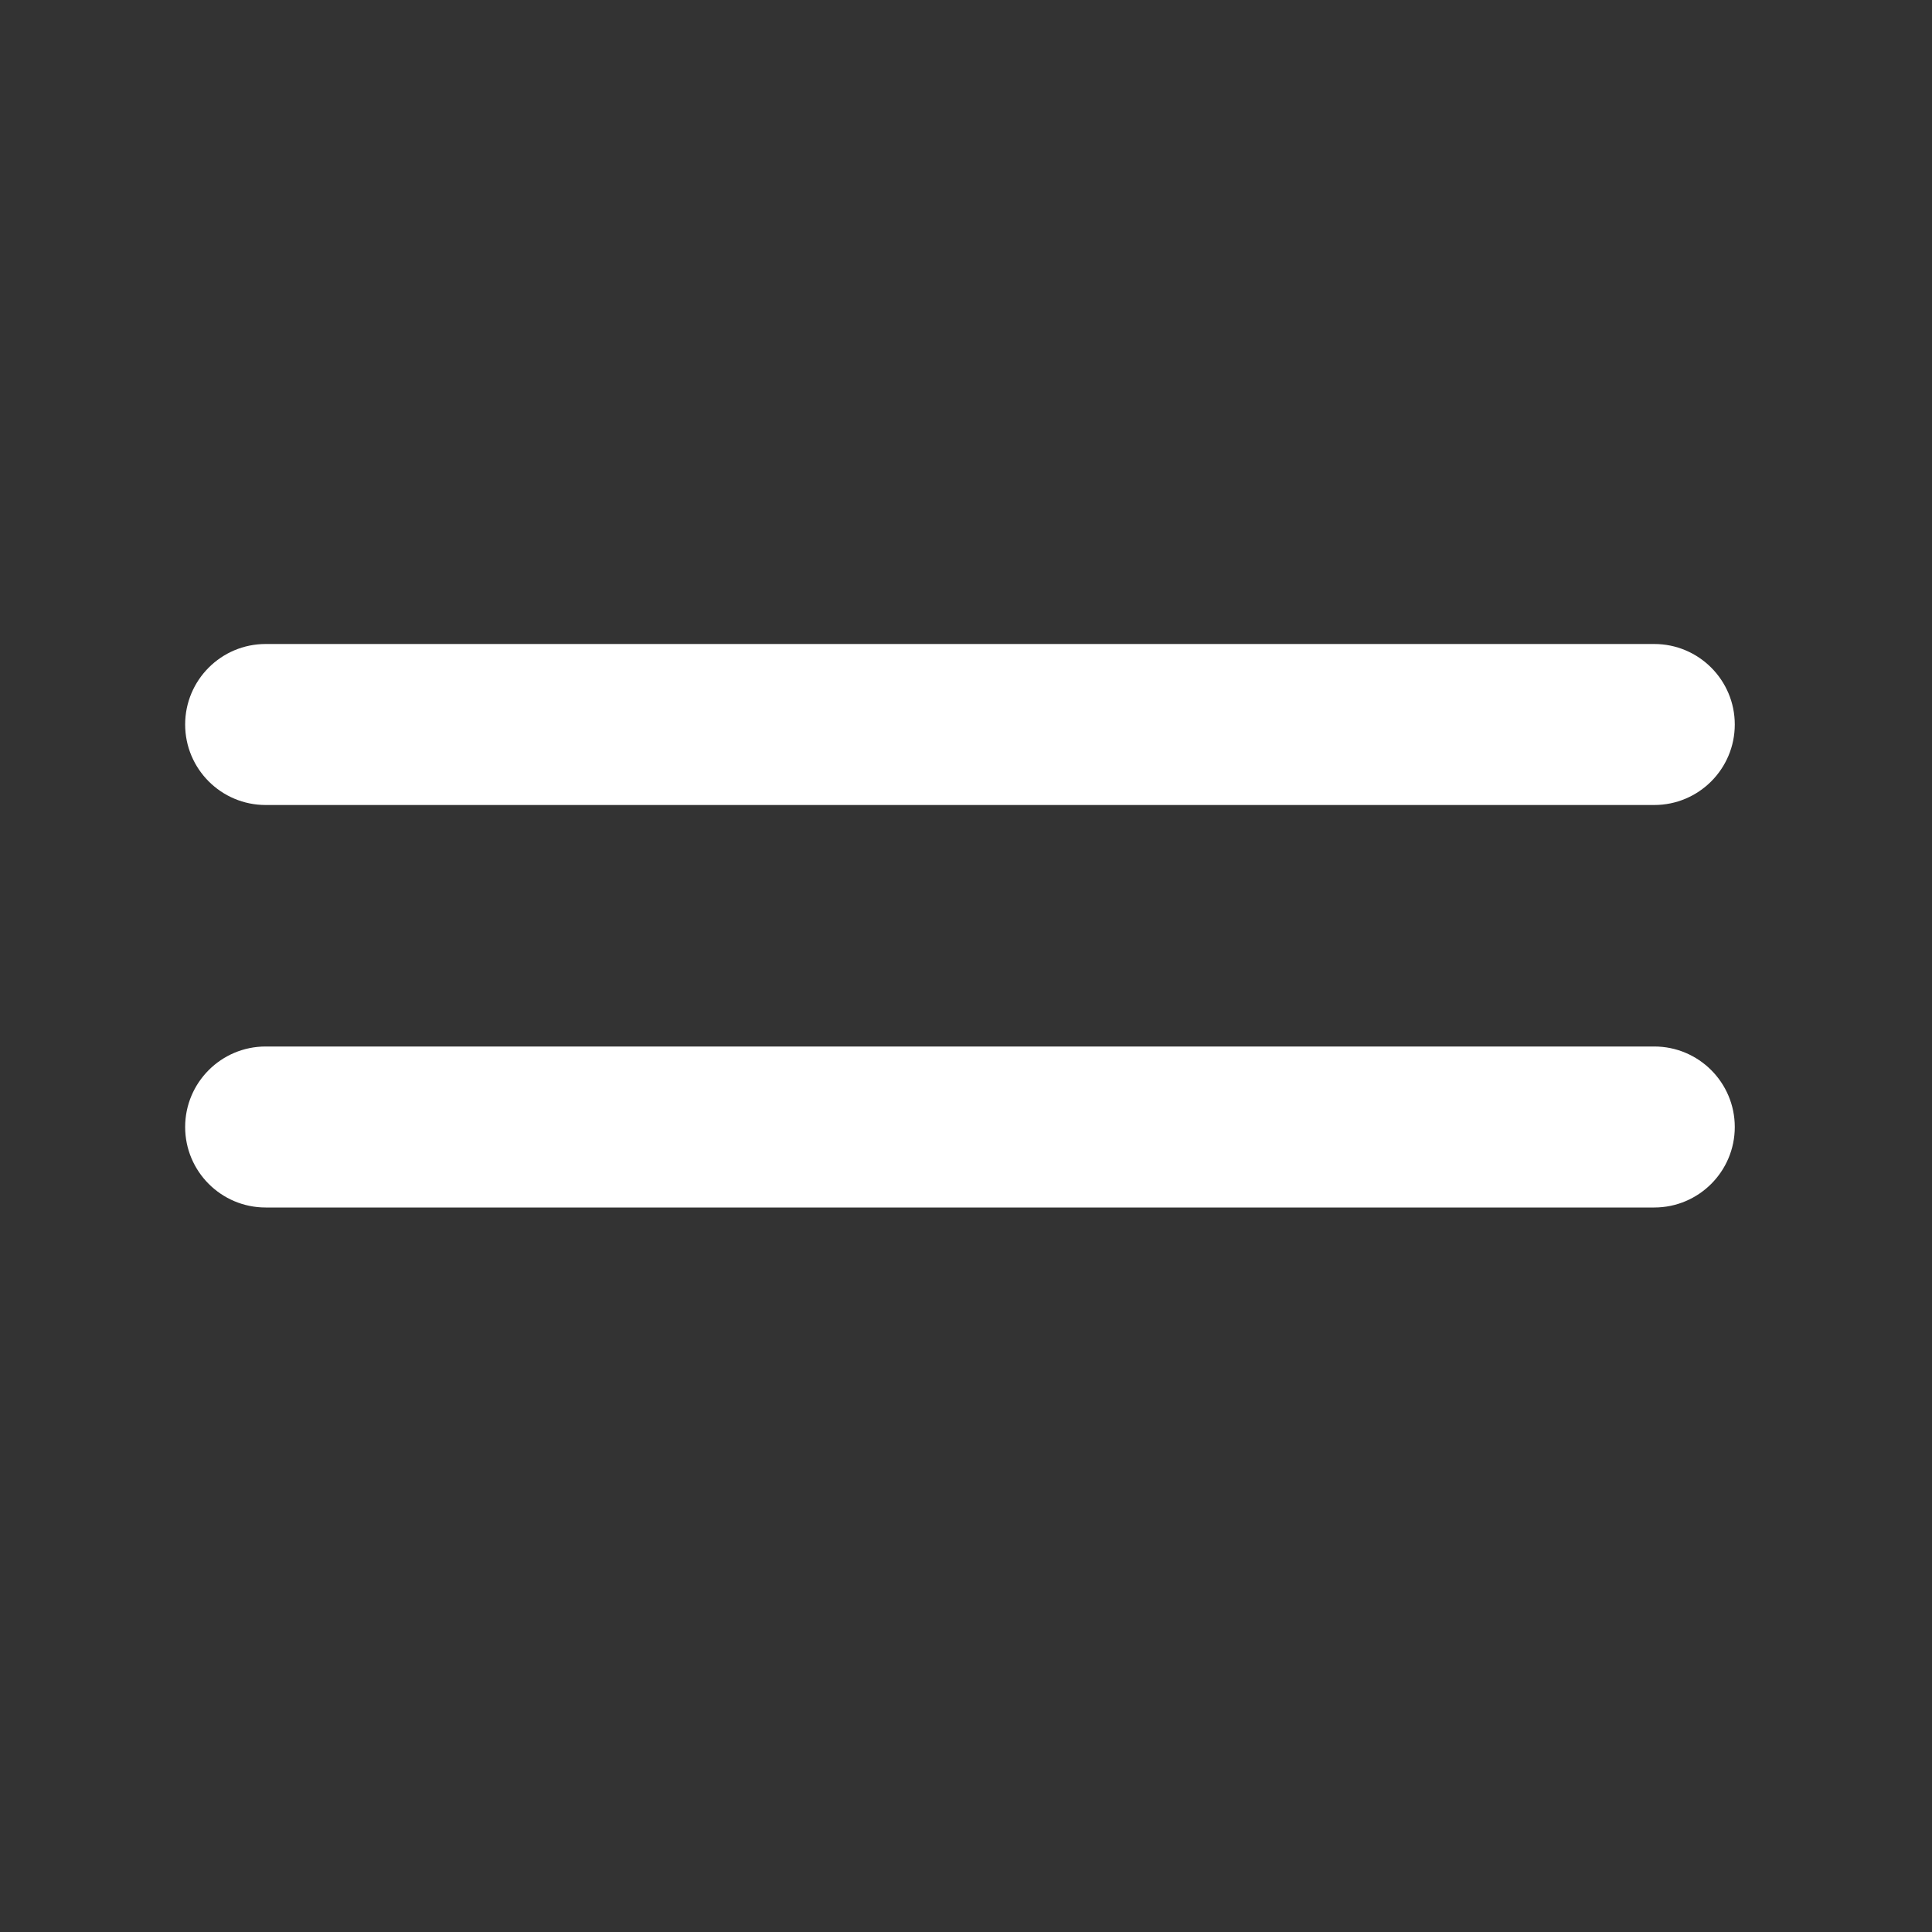 <svg width="24" height="24" viewBox="0 0 24 24" fill="none" xmlns="http://www.w3.org/2000/svg">
<rect x="0" y="0" width="24" height="24" fill="#333333" stroke="none"/>
<g clip-path="url(#clip0_550_9690)">
<path fill-rule="evenodd" clip-rule="evenodd" d="M2.3 9C2.3 8.448 2.748 8 3.3 8H20.55C21.102 8 21.55 8.448 21.55 9C21.55 9.552 21.102 10 20.55 10H3.3C2.748 10 2.3 9.552 2.3 9Z" fill="white"/>
<path fill-rule="evenodd" clip-rule="evenodd" d="M2.3 14C2.3 13.448 2.748 13 3.3 13H20.55C21.102 13 21.55 13.448 21.55 14C21.55 14.552 21.102 15 20.55 15H3.3C2.748 15 2.3 14.552 2.3 14Z" fill="white"/>
</g>
<defs>
<clipPath id="clip0_550_9690">
<rect width="24" height="24" fill="white"/>
</clipPath>
</defs>
</svg>
